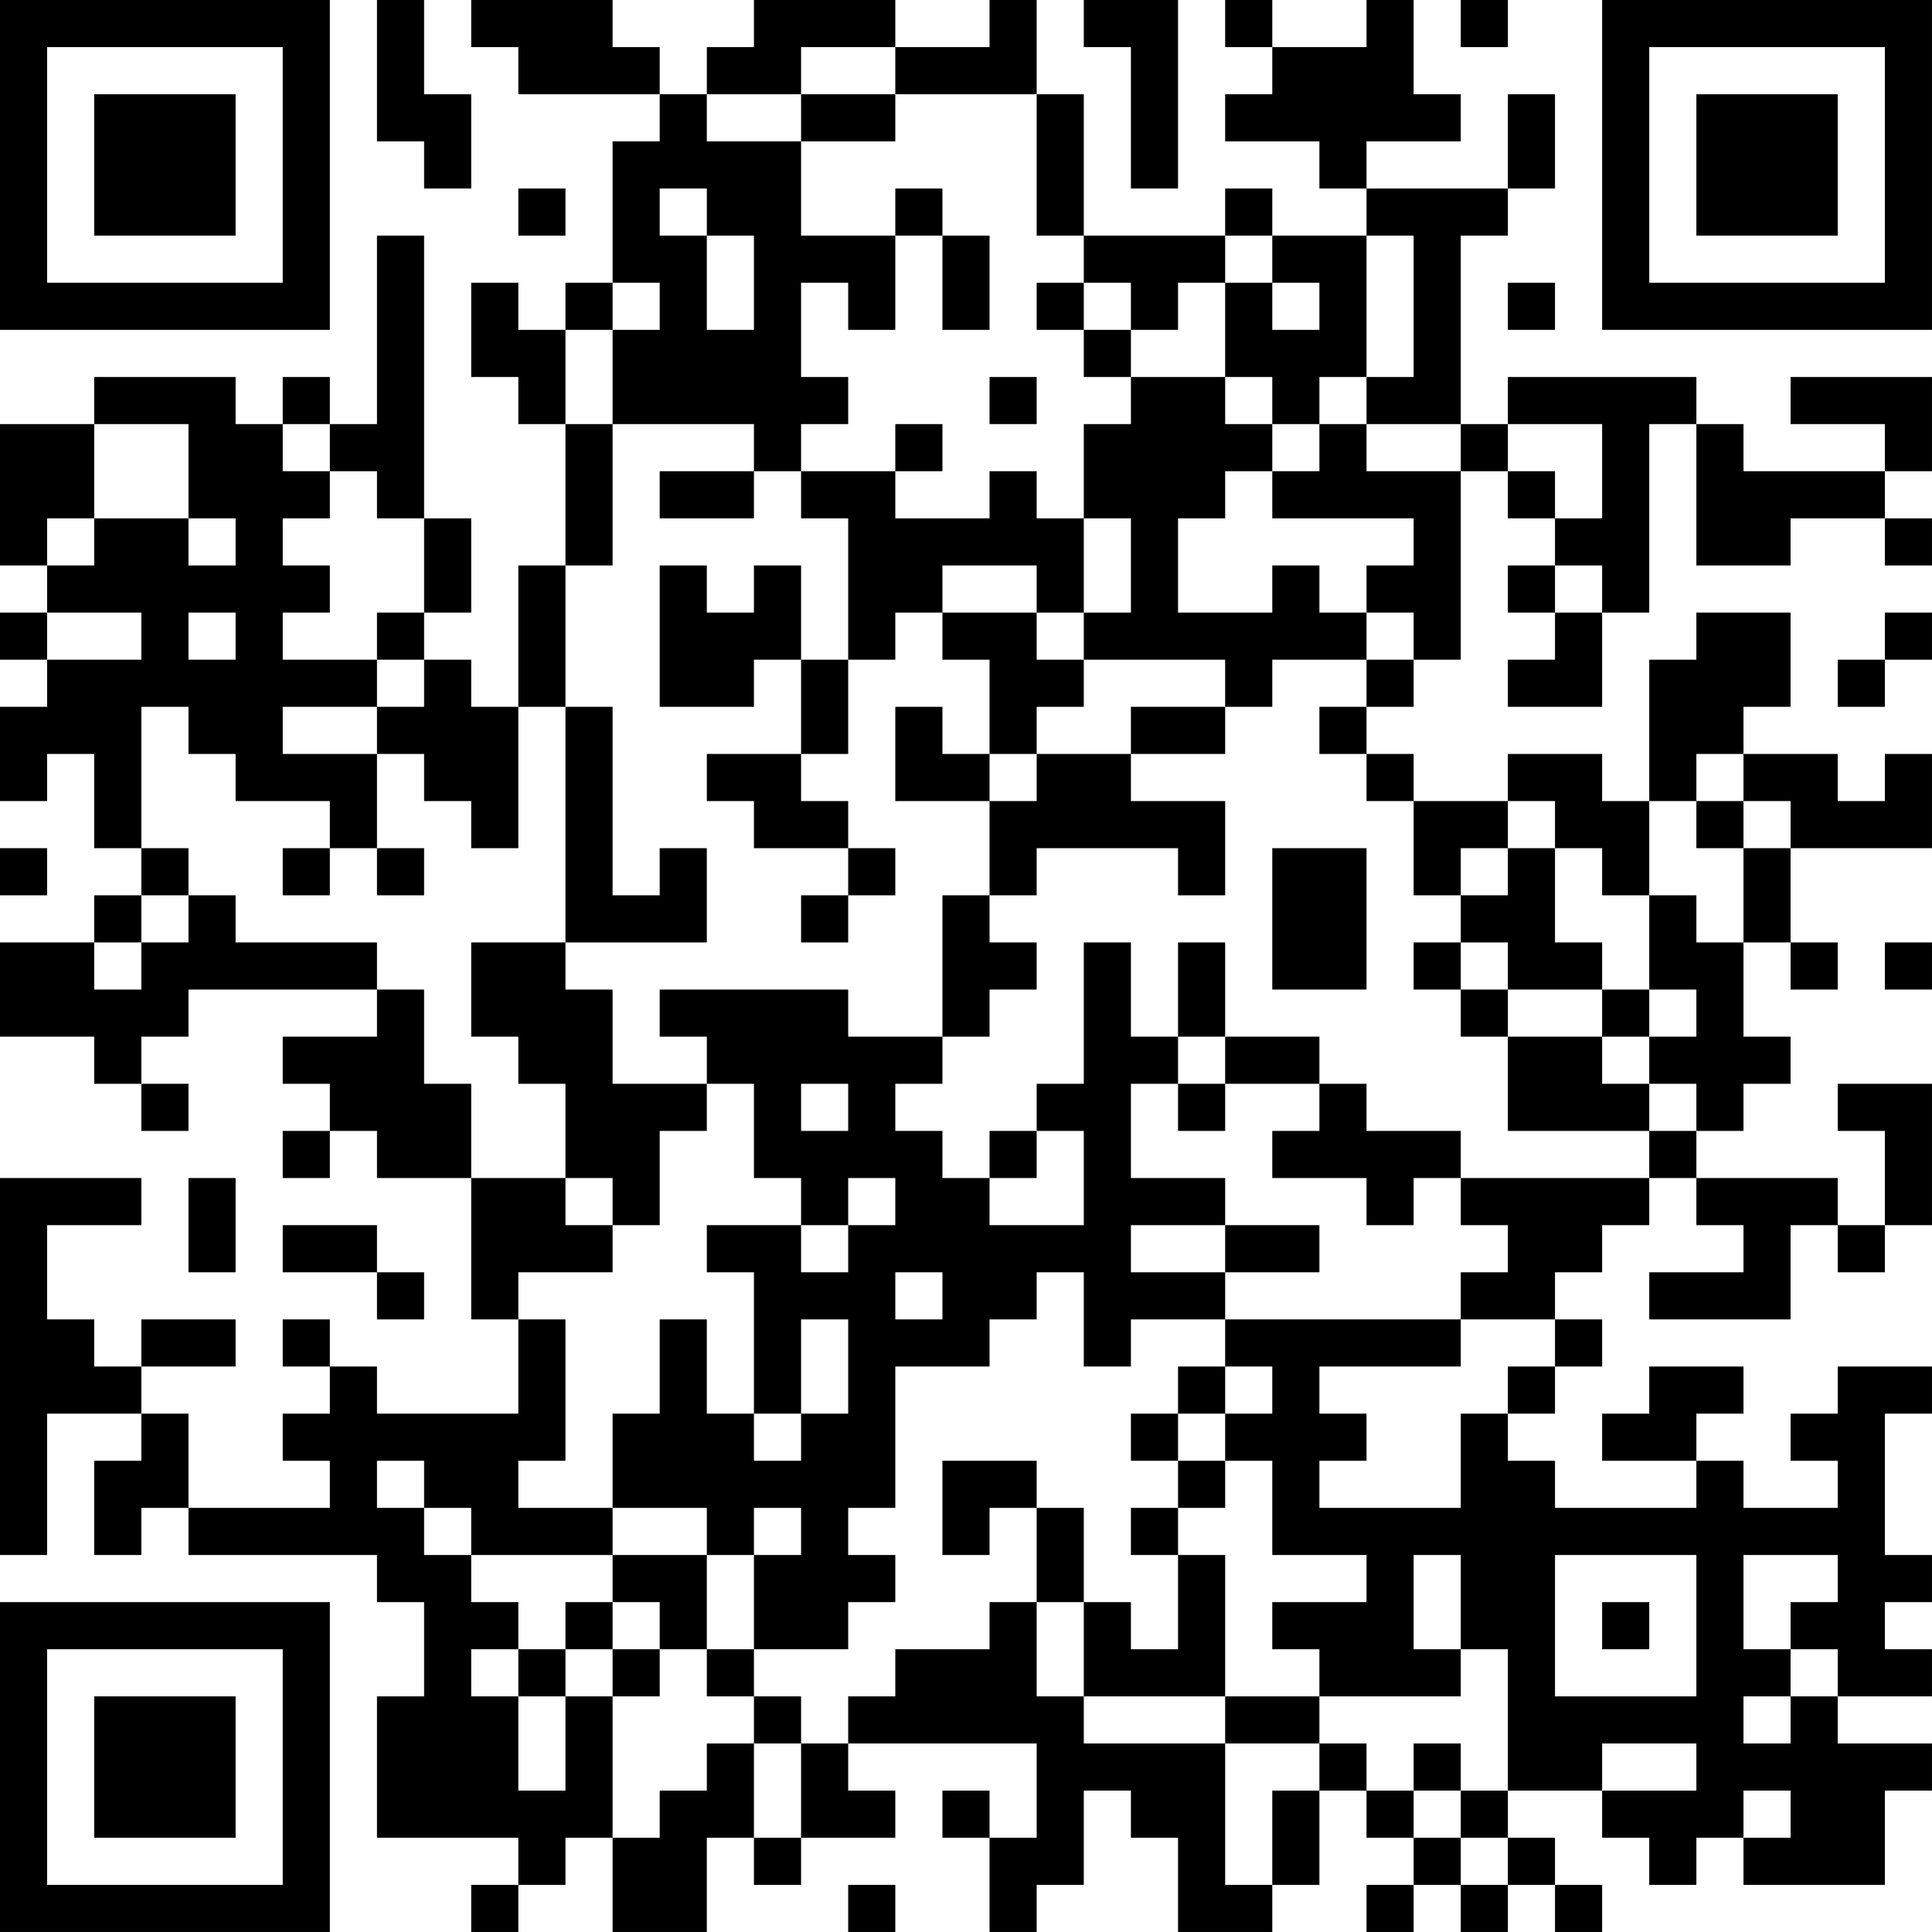 <?xml version="1.0" encoding="UTF-8"?>
<svg xmlns="http://www.w3.org/2000/svg" version="1.1" width="200" height="200" viewBox="0 0 200 200"><rect x="0" y="0" width="200" height="200" fill="#ffffff"/><g transform="scale(4.878)"><g transform="translate(0,0)"><path fill-rule="evenodd" d="M8 0L8 3L9 3L9 4L10 4L10 2L9 2L9 0ZM10 0L10 1L11 1L11 2L14 2L14 3L13 3L13 6L12 6L12 7L11 7L11 6L10 6L10 8L11 8L11 9L12 9L12 12L11 12L11 15L10 15L10 14L9 14L9 13L10 13L10 11L9 11L9 5L8 5L8 9L7 9L7 8L6 8L6 9L5 9L5 8L2 8L2 9L0 9L0 12L1 12L1 13L0 13L0 14L1 14L1 15L0 15L0 17L1 17L1 16L2 16L2 18L3 18L3 19L2 19L2 20L0 20L0 22L2 22L2 23L3 23L3 24L4 24L4 23L3 23L3 22L4 22L4 21L8 21L8 22L6 22L6 23L7 23L7 24L6 24L6 25L7 25L7 24L8 24L8 25L10 25L10 28L11 28L11 30L8 30L8 29L7 29L7 28L6 28L6 29L7 29L7 30L6 30L6 31L7 31L7 32L4 32L4 30L3 30L3 29L5 29L5 28L3 28L3 29L2 29L2 28L1 28L1 26L3 26L3 25L0 25L0 33L1 33L1 30L3 30L3 31L2 31L2 33L3 33L3 32L4 32L4 33L8 33L8 34L9 34L9 36L8 36L8 39L11 39L11 40L10 40L10 41L11 41L11 40L12 40L12 39L13 39L13 41L15 41L15 39L16 39L16 40L17 40L17 39L19 39L19 38L18 38L18 37L22 37L22 39L21 39L21 38L20 38L20 39L21 39L21 41L22 41L22 40L23 40L23 38L24 38L24 39L25 39L25 41L27 41L27 40L28 40L28 38L29 38L29 39L30 39L30 40L29 40L29 41L30 41L30 40L31 40L31 41L32 41L32 40L33 40L33 41L34 41L34 40L33 40L33 39L32 39L32 38L34 38L34 39L35 39L35 40L36 40L36 39L37 39L37 40L40 40L40 38L41 38L41 37L39 37L39 36L41 36L41 35L40 35L40 34L41 34L41 33L40 33L40 30L41 30L41 29L39 29L39 30L38 30L38 31L39 31L39 32L37 32L37 31L36 31L36 30L37 30L37 29L35 29L35 30L34 30L34 31L36 31L36 32L33 32L33 31L32 31L32 30L33 30L33 29L34 29L34 28L33 28L33 27L34 27L34 26L35 26L35 25L36 25L36 26L37 26L37 27L35 27L35 28L38 28L38 26L39 26L39 27L40 27L40 26L41 26L41 23L39 23L39 24L40 24L40 26L39 26L39 25L36 25L36 24L37 24L37 23L38 23L38 22L37 22L37 20L38 20L38 21L39 21L39 20L38 20L38 18L41 18L41 16L40 16L40 17L39 17L39 16L37 16L37 15L38 15L38 13L36 13L36 14L35 14L35 17L34 17L34 16L32 16L32 17L30 17L30 16L29 16L29 15L30 15L30 14L31 14L31 10L32 10L32 11L33 11L33 12L32 12L32 13L33 13L33 14L32 14L32 15L34 15L34 13L35 13L35 9L36 9L36 12L38 12L38 11L40 11L40 12L41 12L41 11L40 11L40 10L41 10L41 8L38 8L38 9L40 9L40 10L37 10L37 9L36 9L36 8L32 8L32 9L31 9L31 5L32 5L32 4L33 4L33 2L32 2L32 4L29 4L29 3L31 3L31 2L30 2L30 0L29 0L29 1L27 1L27 0L26 0L26 1L27 1L27 2L26 2L26 3L28 3L28 4L29 4L29 5L27 5L27 4L26 4L26 5L23 5L23 2L22 2L22 0L21 0L21 1L19 1L19 0L16 0L16 1L15 1L15 2L14 2L14 1L13 1L13 0ZM23 0L23 1L24 1L24 4L25 4L25 0ZM31 0L31 1L32 1L32 0ZM17 1L17 2L15 2L15 3L17 3L17 5L19 5L19 7L18 7L18 6L17 6L17 8L18 8L18 9L17 9L17 10L16 10L16 9L13 9L13 7L14 7L14 6L13 6L13 7L12 7L12 9L13 9L13 12L12 12L12 15L11 15L11 18L10 18L10 17L9 17L9 16L8 16L8 15L9 15L9 14L8 14L8 13L9 13L9 11L8 11L8 10L7 10L7 9L6 9L6 10L7 10L7 11L6 11L6 12L7 12L7 13L6 13L6 14L8 14L8 15L6 15L6 16L8 16L8 18L7 18L7 17L5 17L5 16L4 16L4 15L3 15L3 18L4 18L4 19L3 19L3 20L2 20L2 21L3 21L3 20L4 20L4 19L5 19L5 20L8 20L8 21L9 21L9 23L10 23L10 25L12 25L12 26L13 26L13 27L11 27L11 28L12 28L12 31L11 31L11 32L13 32L13 33L10 33L10 32L9 32L9 31L8 31L8 32L9 32L9 33L10 33L10 34L11 34L11 35L10 35L10 36L11 36L11 38L12 38L12 36L13 36L13 39L14 39L14 38L15 38L15 37L16 37L16 39L17 39L17 37L18 37L18 36L19 36L19 35L21 35L21 34L22 34L22 36L23 36L23 37L26 37L26 40L27 40L27 38L28 38L28 37L29 37L29 38L30 38L30 39L31 39L31 40L32 40L32 39L31 39L31 38L32 38L32 35L31 35L31 33L30 33L30 35L31 35L31 36L28 36L28 35L27 35L27 34L29 34L29 33L27 33L27 31L26 31L26 30L27 30L27 29L26 29L26 28L31 28L31 29L28 29L28 30L29 30L29 31L28 31L28 32L31 32L31 30L32 30L32 29L33 29L33 28L31 28L31 27L32 27L32 26L31 26L31 25L35 25L35 24L36 24L36 23L35 23L35 22L36 22L36 21L35 21L35 19L36 19L36 20L37 20L37 18L38 18L38 17L37 17L37 16L36 16L36 17L35 17L35 19L34 19L34 18L33 18L33 17L32 17L32 18L31 18L31 19L30 19L30 17L29 17L29 16L28 16L28 15L29 15L29 14L30 14L30 13L29 13L29 12L30 12L30 11L27 11L27 10L28 10L28 9L29 9L29 10L31 10L31 9L29 9L29 8L30 8L30 5L29 5L29 8L28 8L28 9L27 9L27 8L26 8L26 6L27 6L27 7L28 7L28 6L27 6L27 5L26 5L26 6L25 6L25 7L24 7L24 6L23 6L23 5L22 5L22 2L19 2L19 1ZM17 2L17 3L19 3L19 2ZM11 4L11 5L12 5L12 4ZM14 4L14 5L15 5L15 7L16 7L16 5L15 5L15 4ZM19 4L19 5L20 5L20 7L21 7L21 5L20 5L20 4ZM22 6L22 7L23 7L23 8L24 8L24 9L23 9L23 11L22 11L22 10L21 10L21 11L19 11L19 10L20 10L20 9L19 9L19 10L17 10L17 11L18 11L18 14L17 14L17 12L16 12L16 13L15 13L15 12L14 12L14 15L16 15L16 14L17 14L17 16L15 16L15 17L16 17L16 18L18 18L18 19L17 19L17 20L18 20L18 19L19 19L19 18L18 18L18 17L17 17L17 16L18 16L18 14L19 14L19 13L20 13L20 14L21 14L21 16L20 16L20 15L19 15L19 17L21 17L21 19L20 19L20 22L18 22L18 21L14 21L14 22L15 22L15 23L13 23L13 21L12 21L12 20L15 20L15 18L14 18L14 19L13 19L13 15L12 15L12 20L10 20L10 22L11 22L11 23L12 23L12 25L13 25L13 26L14 26L14 24L15 24L15 23L16 23L16 25L17 25L17 26L15 26L15 27L16 27L16 30L15 30L15 28L14 28L14 30L13 30L13 32L15 32L15 33L13 33L13 34L12 34L12 35L11 35L11 36L12 36L12 35L13 35L13 36L14 36L14 35L15 35L15 36L16 36L16 37L17 37L17 36L16 36L16 35L18 35L18 34L19 34L19 33L18 33L18 32L19 32L19 29L21 29L21 28L22 28L22 27L23 27L23 29L24 29L24 28L26 28L26 27L28 27L28 26L26 26L26 25L24 25L24 23L25 23L25 24L26 24L26 23L28 23L28 24L27 24L27 25L29 25L29 26L30 26L30 25L31 25L31 24L29 24L29 23L28 23L28 22L26 22L26 20L25 20L25 22L24 22L24 20L23 20L23 23L22 23L22 24L21 24L21 25L20 25L20 24L19 24L19 23L20 23L20 22L21 22L21 21L22 21L22 20L21 20L21 19L22 19L22 18L25 18L25 19L26 19L26 17L24 17L24 16L26 16L26 15L27 15L27 14L29 14L29 13L28 13L28 12L27 12L27 13L25 13L25 11L26 11L26 10L27 10L27 9L26 9L26 8L24 8L24 7L23 7L23 6ZM32 6L32 7L33 7L33 6ZM21 8L21 9L22 9L22 8ZM2 9L2 11L1 11L1 12L2 12L2 11L4 11L4 12L5 12L5 11L4 11L4 9ZM32 9L32 10L33 10L33 11L34 11L34 9ZM14 10L14 11L16 11L16 10ZM23 11L23 13L22 13L22 12L20 12L20 13L22 13L22 14L23 14L23 15L22 15L22 16L21 16L21 17L22 17L22 16L24 16L24 15L26 15L26 14L23 14L23 13L24 13L24 11ZM33 12L33 13L34 13L34 12ZM1 13L1 14L3 14L3 13ZM4 13L4 14L5 14L5 13ZM40 13L40 14L39 14L39 15L40 15L40 14L41 14L41 13ZM36 17L36 18L37 18L37 17ZM0 18L0 19L1 19L1 18ZM6 18L6 19L7 19L7 18ZM8 18L8 19L9 19L9 18ZM27 18L27 21L29 21L29 18ZM32 18L32 19L31 19L31 20L30 20L30 21L31 21L31 22L32 22L32 24L35 24L35 23L34 23L34 22L35 22L35 21L34 21L34 20L33 20L33 18ZM31 20L31 21L32 21L32 22L34 22L34 21L32 21L32 20ZM40 20L40 21L41 21L41 20ZM25 22L25 23L26 23L26 22ZM17 23L17 24L18 24L18 23ZM22 24L22 25L21 25L21 26L23 26L23 24ZM4 25L4 27L5 27L5 25ZM18 25L18 26L17 26L17 27L18 27L18 26L19 26L19 25ZM6 26L6 27L8 27L8 28L9 28L9 27L8 27L8 26ZM24 26L24 27L26 27L26 26ZM19 27L19 28L20 28L20 27ZM17 28L17 30L16 30L16 31L17 31L17 30L18 30L18 28ZM25 29L25 30L24 30L24 31L25 31L25 32L24 32L24 33L25 33L25 35L24 35L24 34L23 34L23 32L22 32L22 31L20 31L20 33L21 33L21 32L22 32L22 34L23 34L23 36L26 36L26 37L28 37L28 36L26 36L26 33L25 33L25 32L26 32L26 31L25 31L25 30L26 30L26 29ZM16 32L16 33L15 33L15 35L16 35L16 33L17 33L17 32ZM33 33L33 36L36 36L36 33ZM37 33L37 35L38 35L38 36L37 36L37 37L38 37L38 36L39 36L39 35L38 35L38 34L39 34L39 33ZM13 34L13 35L14 35L14 34ZM34 34L34 35L35 35L35 34ZM30 37L30 38L31 38L31 37ZM34 37L34 38L36 38L36 37ZM37 38L37 39L38 39L38 38ZM18 40L18 41L19 41L19 40ZM0 0L0 7L7 7L7 0ZM1 1L1 6L6 6L6 1ZM2 2L2 5L5 5L5 2ZM34 0L34 7L41 7L41 0ZM35 1L35 6L40 6L40 1ZM36 2L36 5L39 5L39 2ZM0 34L0 41L7 41L7 34ZM1 35L1 40L6 40L6 35ZM2 36L2 39L5 39L5 36Z" fill="#000000"/></g></g></svg>
